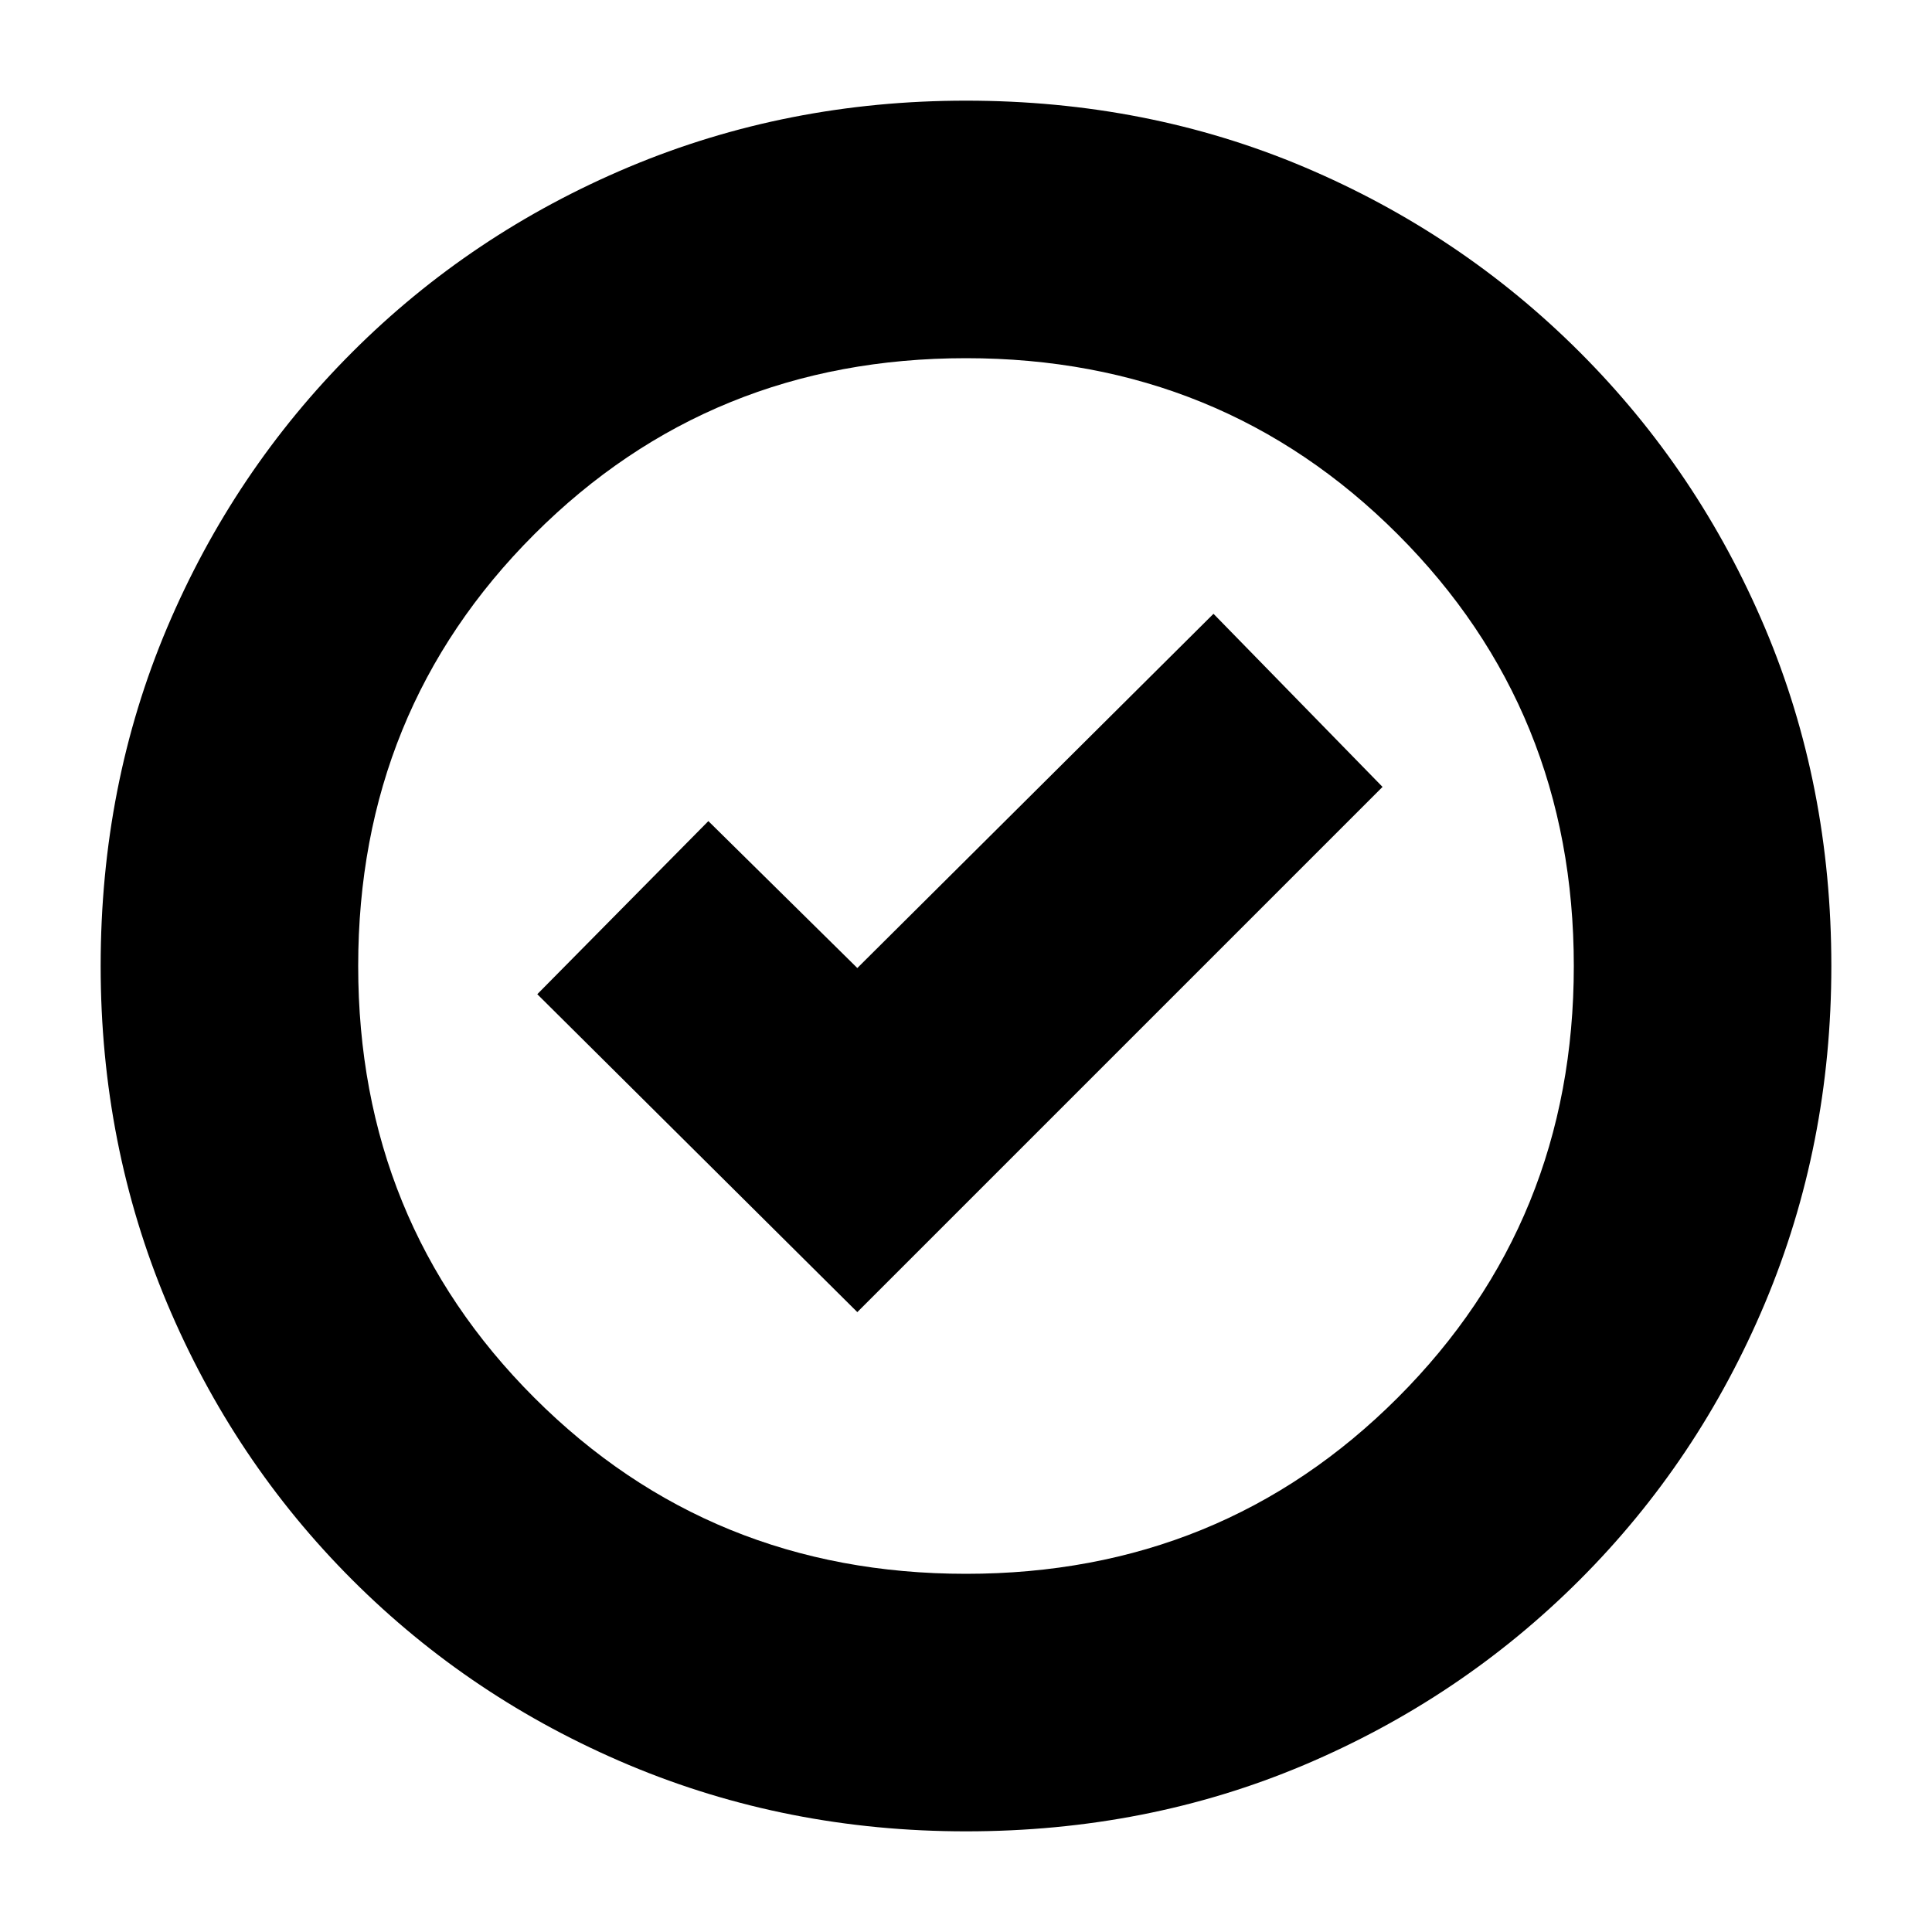 <svg xmlns="http://www.w3.org/2000/svg" height="20" width="20"><path d="m8.875 13.583 5.437-5.437-1.75-1.792-3.687 3.667L7.333 8.5l-1.771 1.792ZM10 18.958q-1.854 0-3.49-.687-1.635-.688-2.864-1.917-1.229-1.229-1.917-2.864-.687-1.636-.687-3.49 0-1.875.687-3.5.688-1.625 1.917-2.854T6.51 1.729q1.636-.687 3.49-.687 1.875 0 3.5.687 1.625.688 2.854 1.917T18.271 6.5q.687 1.625.687 3.5 0 1.854-.687 3.49-.688 1.635-1.917 2.864-1.229 1.229-2.854 1.917-1.625.687-3.5.687Zm0-2.666q2.646 0 4.469-1.823 1.823-1.823 1.823-4.469 0-2.646-1.823-4.469Q12.646 3.708 10 3.708q-2.646 0-4.469 1.823Q3.708 7.354 3.708 10q0 2.646 1.823 4.469Q7.354 16.292 10 16.292ZM10 10Z"/></svg>
